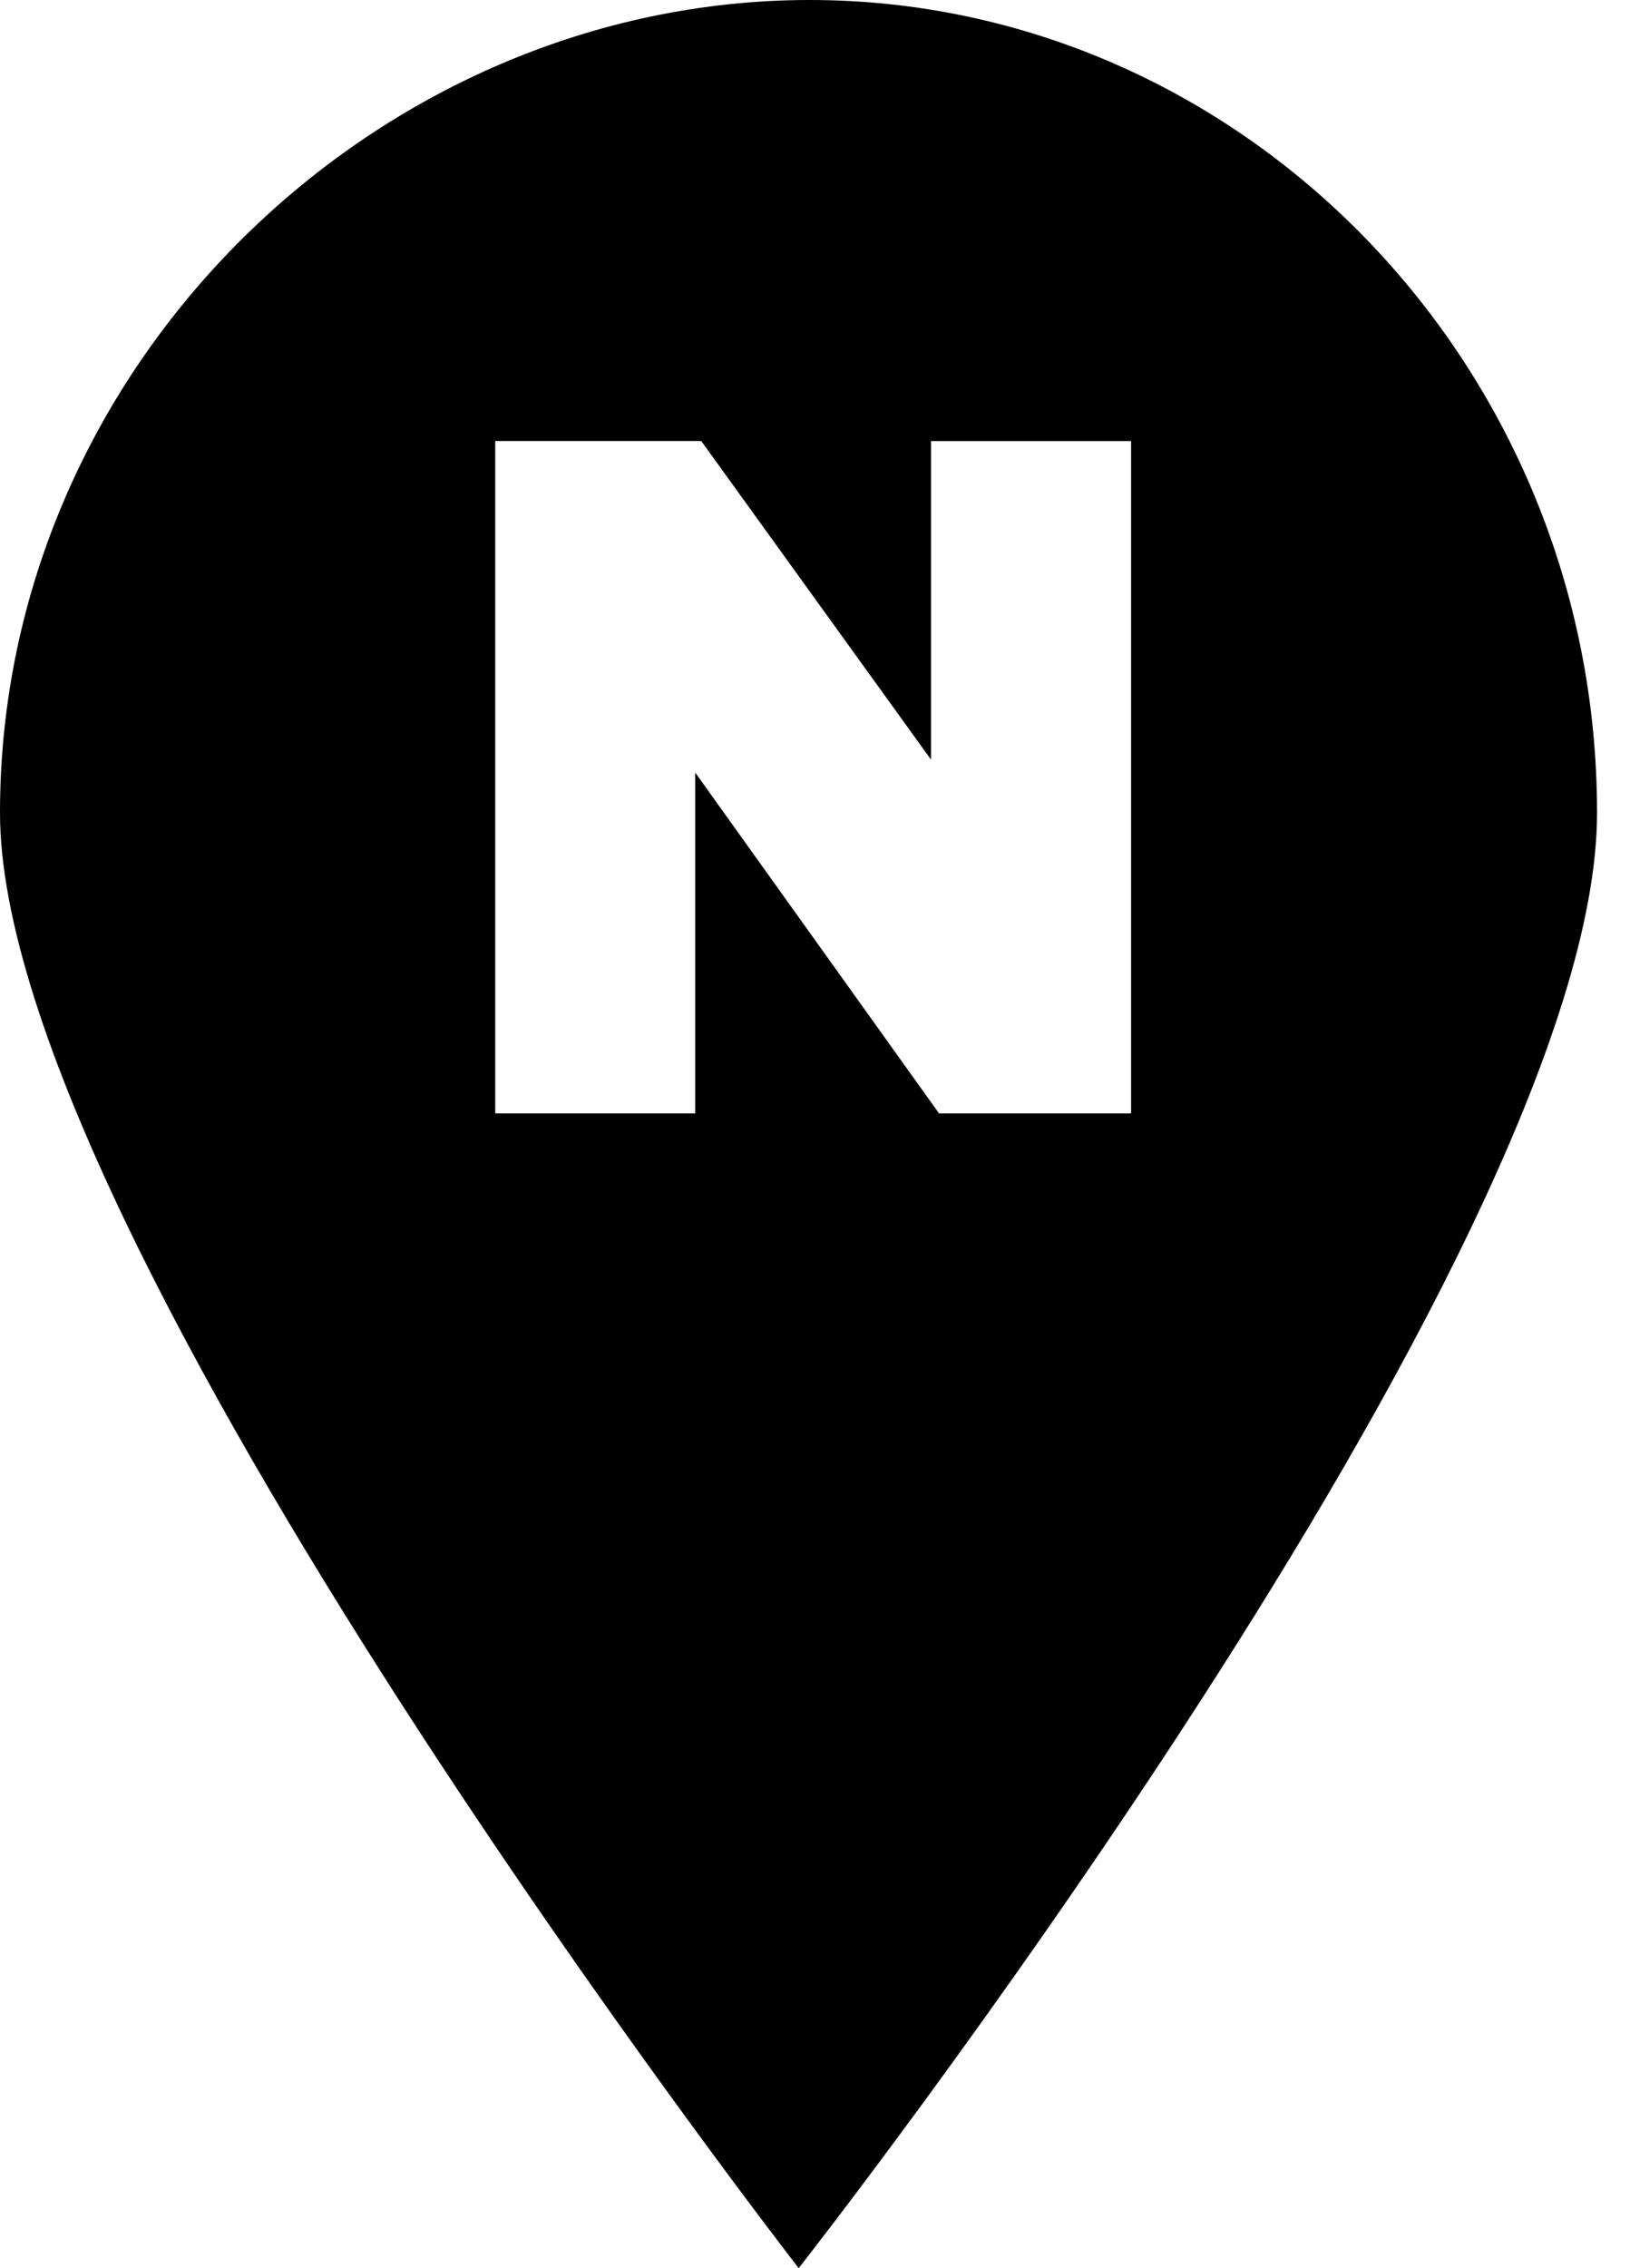 <svg id="marker-letter-n" width="23" height="32" viewBox="0 0 23 32" xmlns="http://www.w3.org/2000/svg"><path fill="currentColor" d="M0 11.467C0 5.12 5.346 0 11.425 0s11.11 5.12 11.11 11.467C22.536 17.654 11.27 32 11.27 32S0 17.493 0 11.467zm15.96 4.24V6.223h-2.823v4.494L9.895 6.222H6.988v9.486H9.81V10.9l3.44 4.808h2.71z"/><rect fill="none" x="0" y="0" width="23" height="32"></rect></svg>